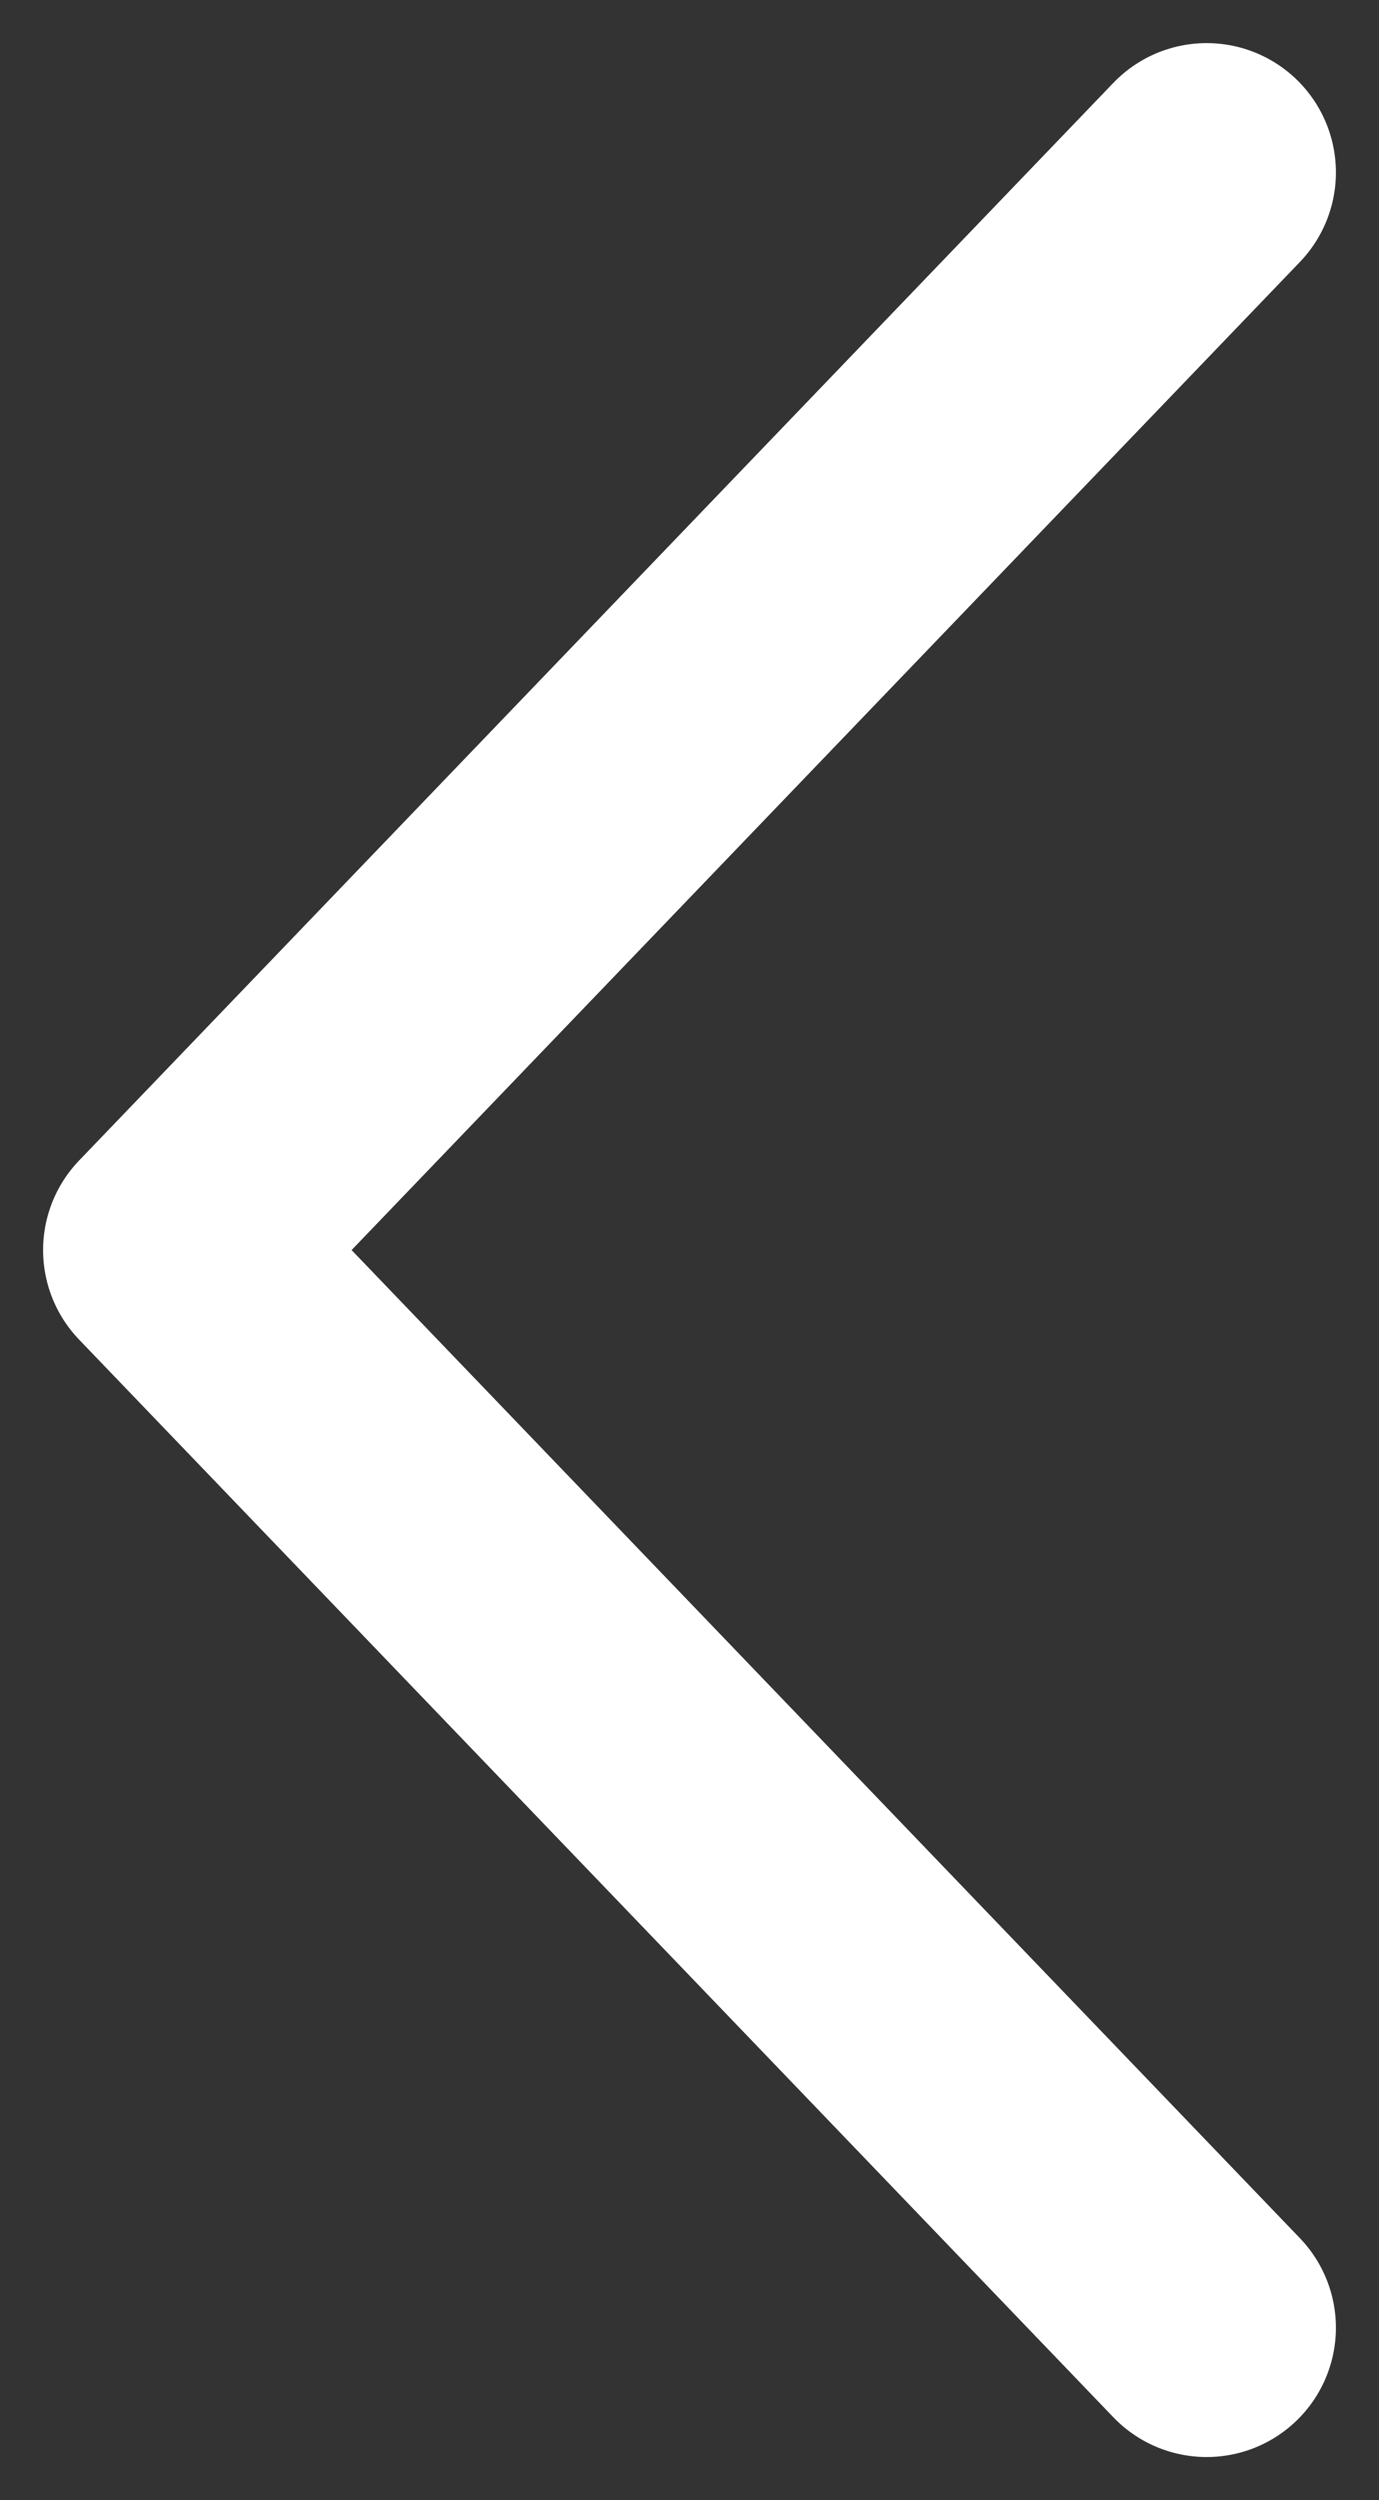 <svg xmlns="http://www.w3.org/2000/svg" fill="none" viewBox="0 0 16 29"><rect x="0" y="0" width="16" height="29" fill="#333333" stroke="none"/><path d="M14 2 2 14.5 14 27" stroke="#fff" stroke-width="3" stroke-linecap="round" stroke-linejoin="round"/></svg>